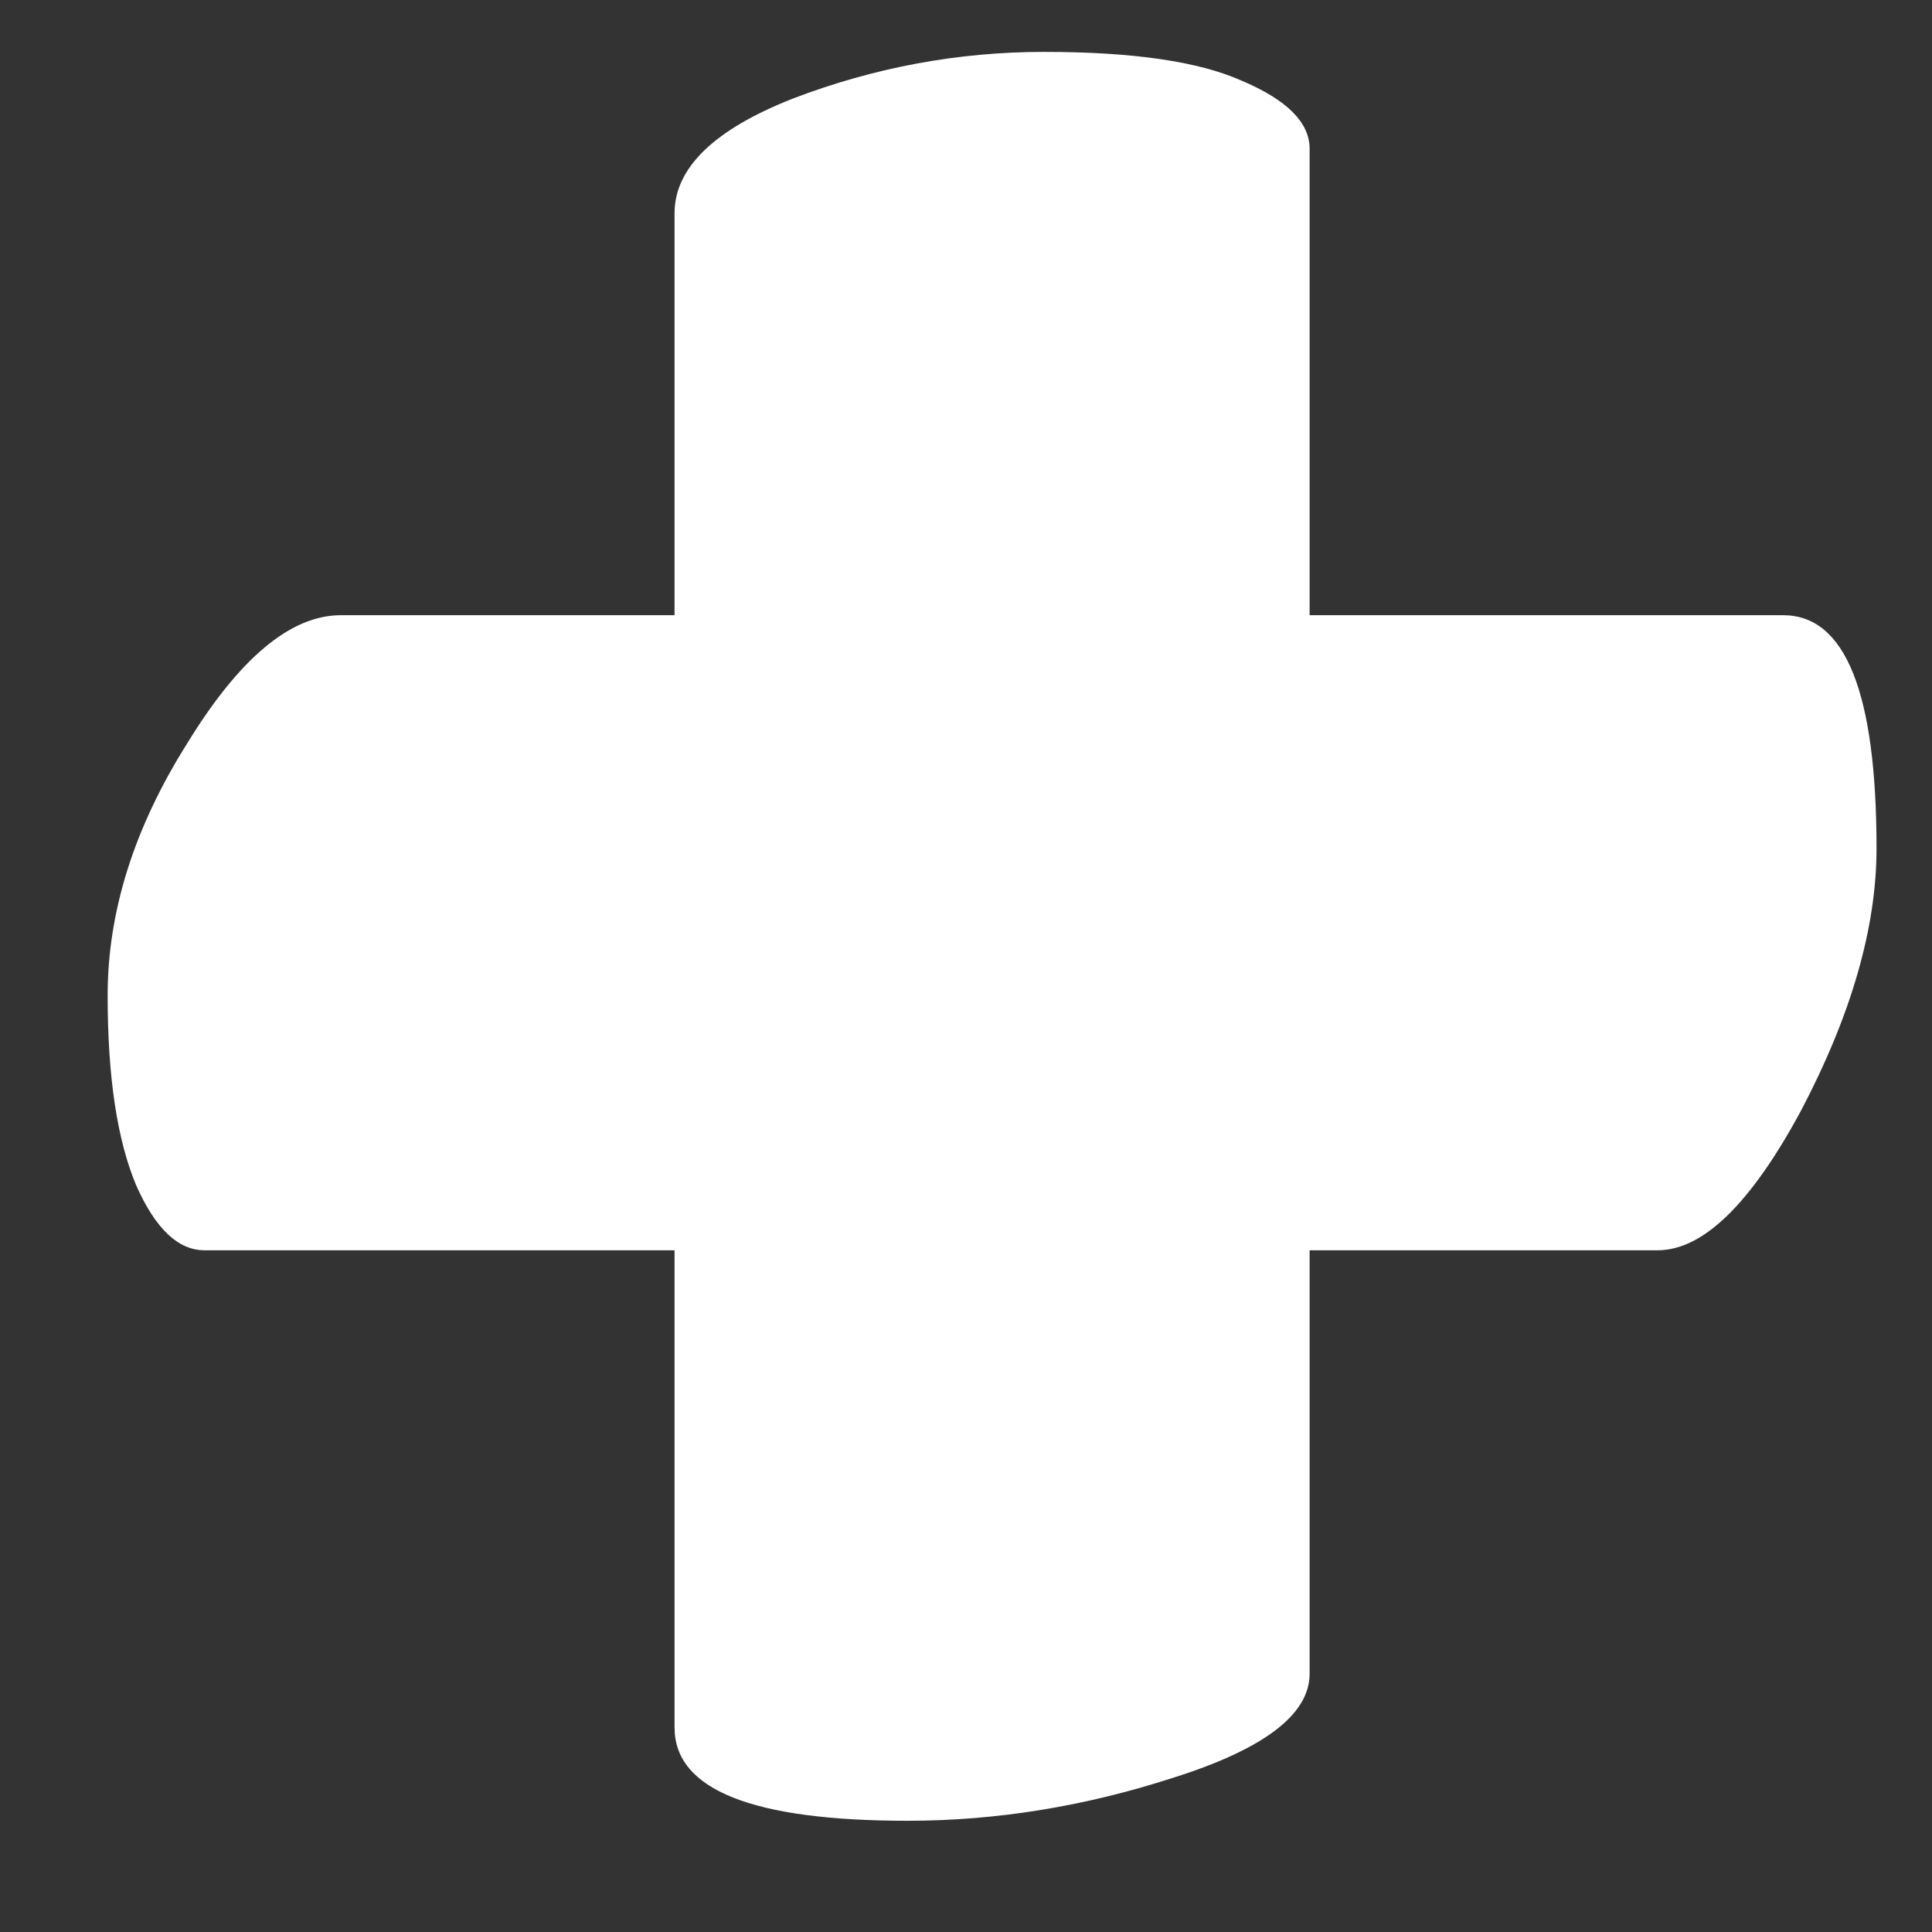 <svg width="14" height="14" viewBox="0 0 14 14" fill="none" xmlns="http://www.w3.org/2000/svg">
<rect x="0" y="0" width="14" height="14" fill="#333333" stroke="none"/>
<path d="M6.578 13.194C5.451 13.194 4.888 12.969 4.888 12.518V9.06H1.482C1.291 9.06 1.127 8.904 0.988 8.592C0.849 8.263 0.78 7.803 0.78 7.214C0.78 6.607 0.971 6.001 1.352 5.394C1.733 4.77 2.106 4.458 2.47 4.458H4.888V1.546C4.888 1.217 5.174 0.939 5.746 0.714C6.335 0.489 6.942 0.376 7.566 0.376C8.207 0.376 8.684 0.445 8.996 0.584C9.325 0.723 9.49 0.887 9.49 1.078V4.458H12.922C13.373 4.458 13.598 5.021 13.598 6.148C13.598 6.72 13.416 7.353 13.052 8.046C12.688 8.722 12.341 9.06 12.012 9.06H9.49V12.128C9.49 12.423 9.161 12.674 8.502 12.882C7.861 13.09 7.219 13.194 6.578 13.194Z" fill="white"/>
</svg>
